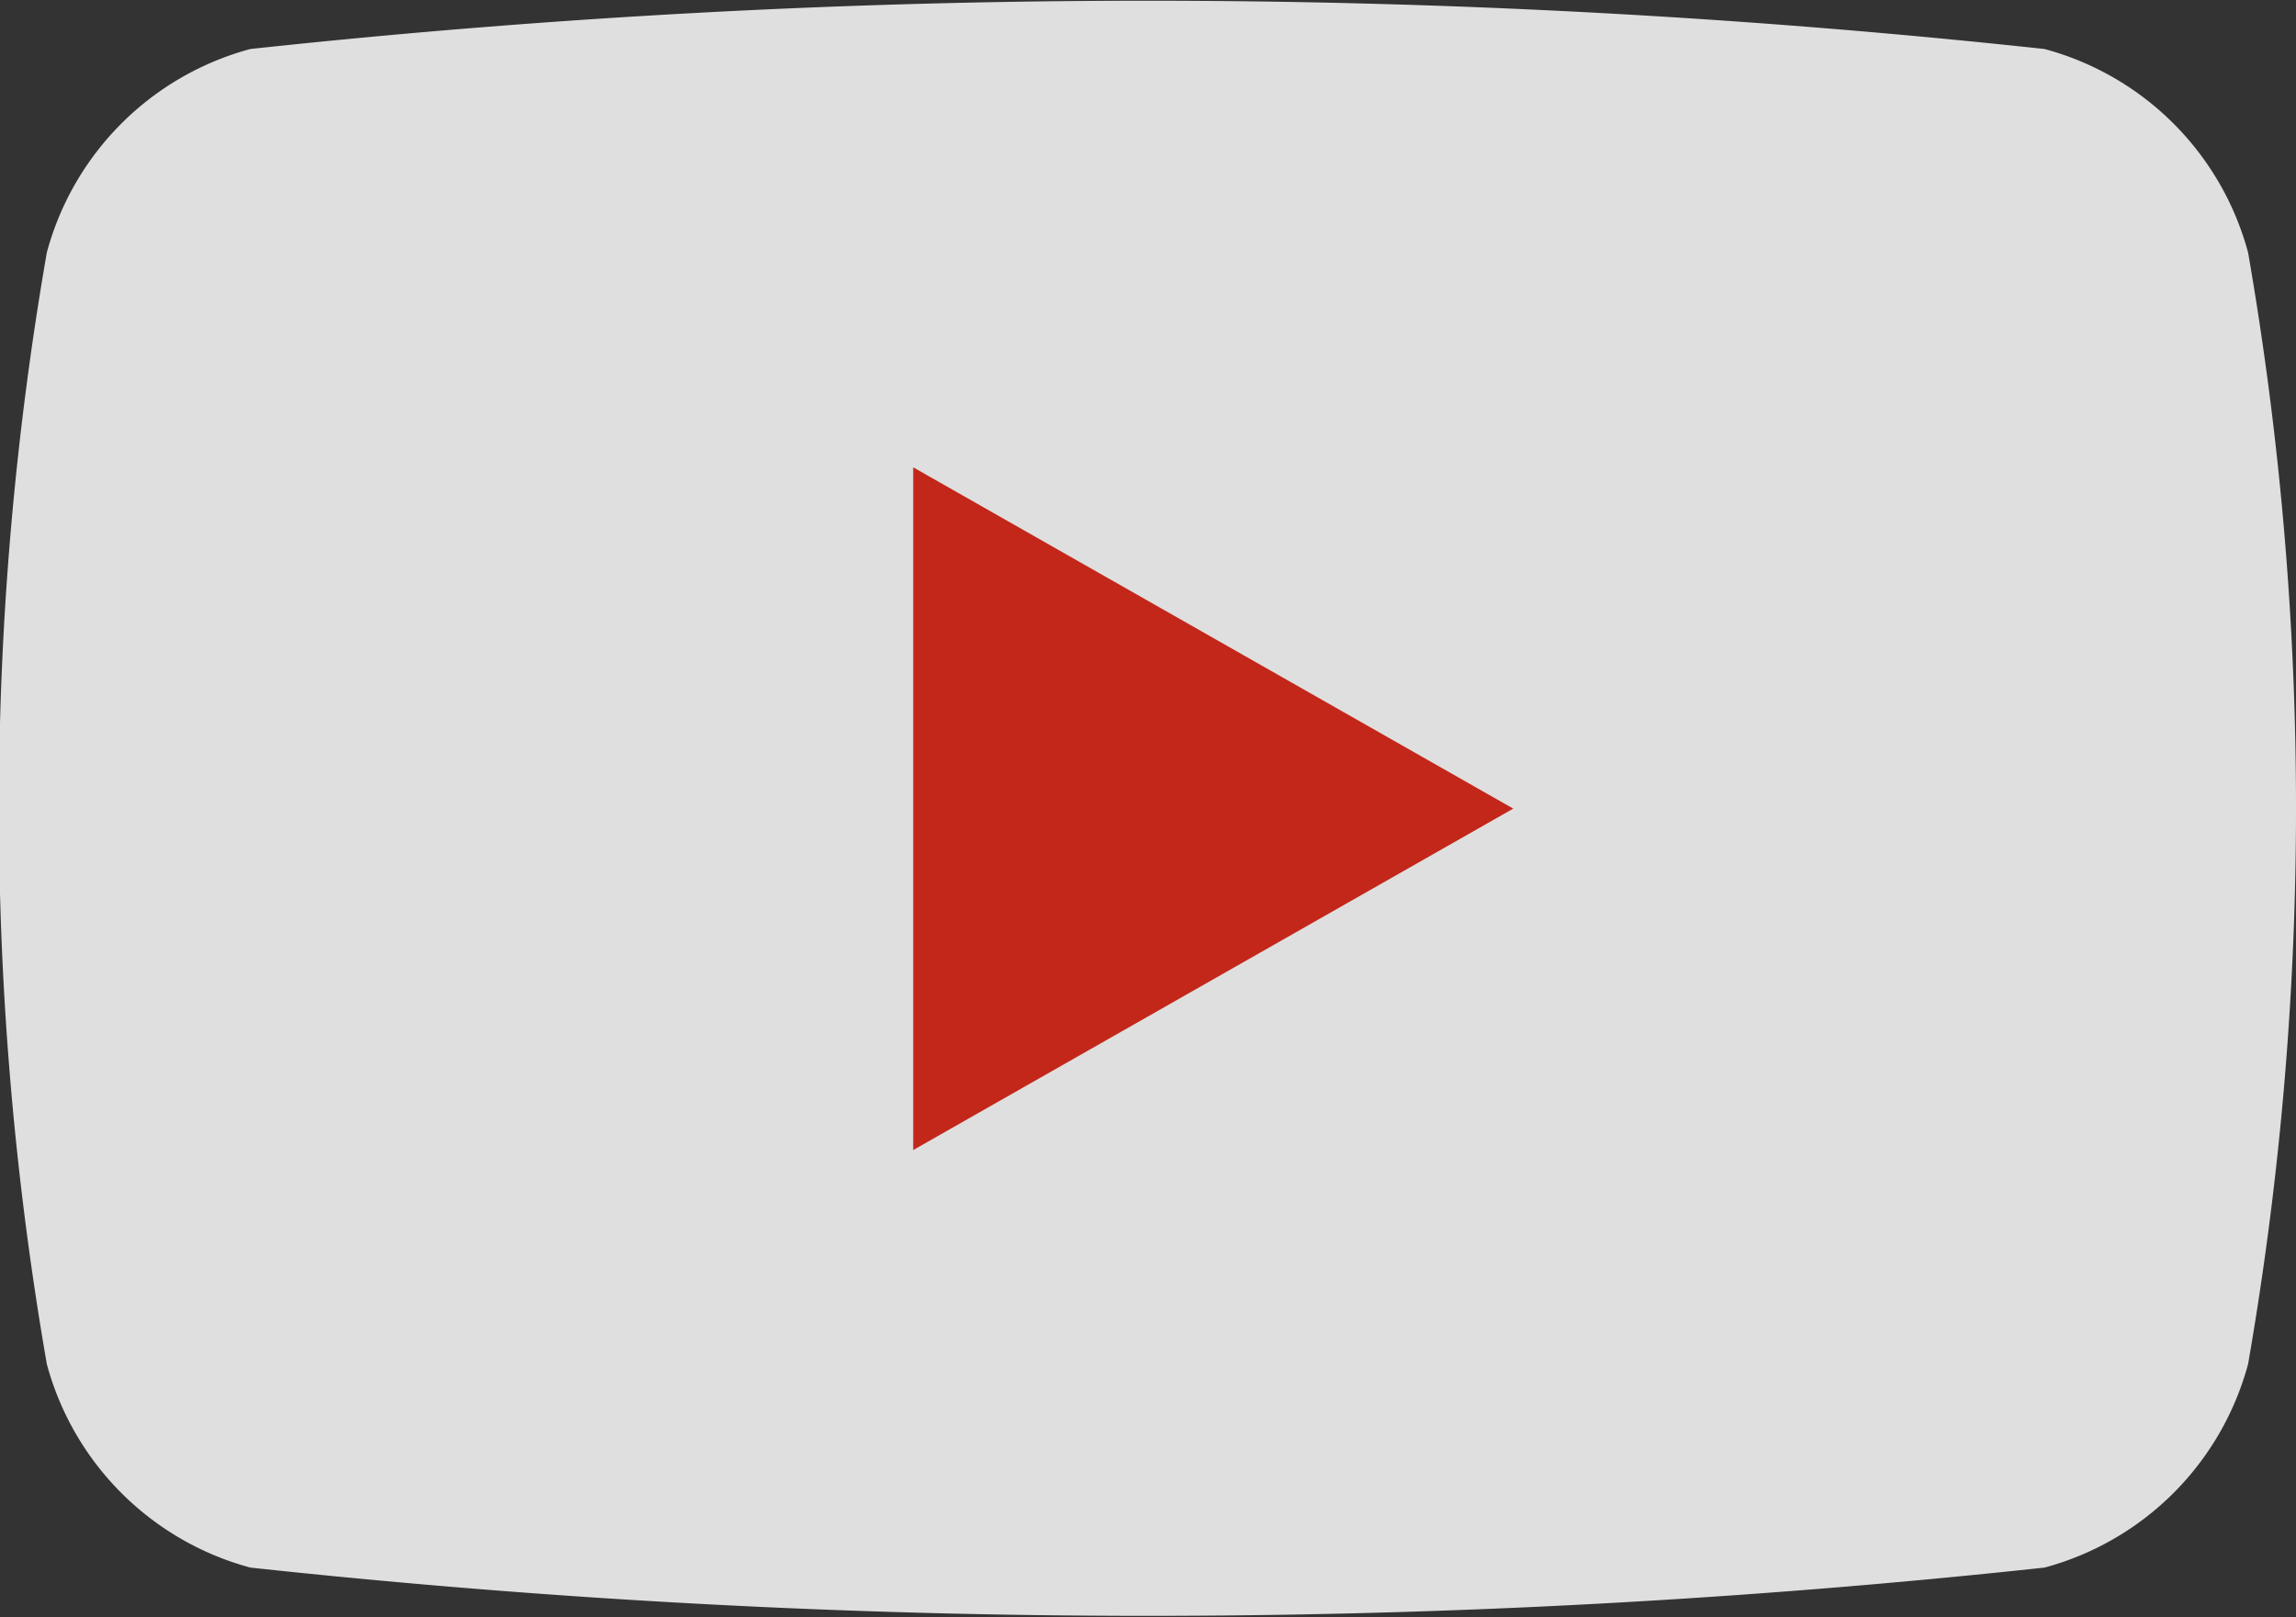 <svg xmlns="http://www.w3.org/2000/svg" width="14.663" height="10.331" viewBox="0 0 14.663 10.331">
  <rect x="0" y="0" width="14.663" height="10.331" fill="#333333" stroke="none"/>
  <g id="Group_1128" data-name="Group 1128" transform="translate(0 0)">
    <path id="Path_715" data-name="Path 715" d="M183.377,402.237a1.842,1.842,0,0,0-1.3-1.3,53.371,53.371,0,0,0-11.458,0,1.842,1.842,0,0,0-1.3,1.3,20.739,20.739,0,0,0,0,7.1,1.843,1.843,0,0,0,1.3,1.3,53.382,53.382,0,0,0,11.458,0,1.843,1.843,0,0,0,1.3-1.3,20.739,20.739,0,0,0,0-7.1Z" transform="translate(-169.02 -400.624)" fill="#fff" opacity="0.84"/>
    <path id="Path_716" data-name="Path 716" d="M191.852,416.671v-4.361l3.832,2.18Z" transform="translate(-186.02 -409.325)" fill="#c3271a"/>
  </g>
</svg>
